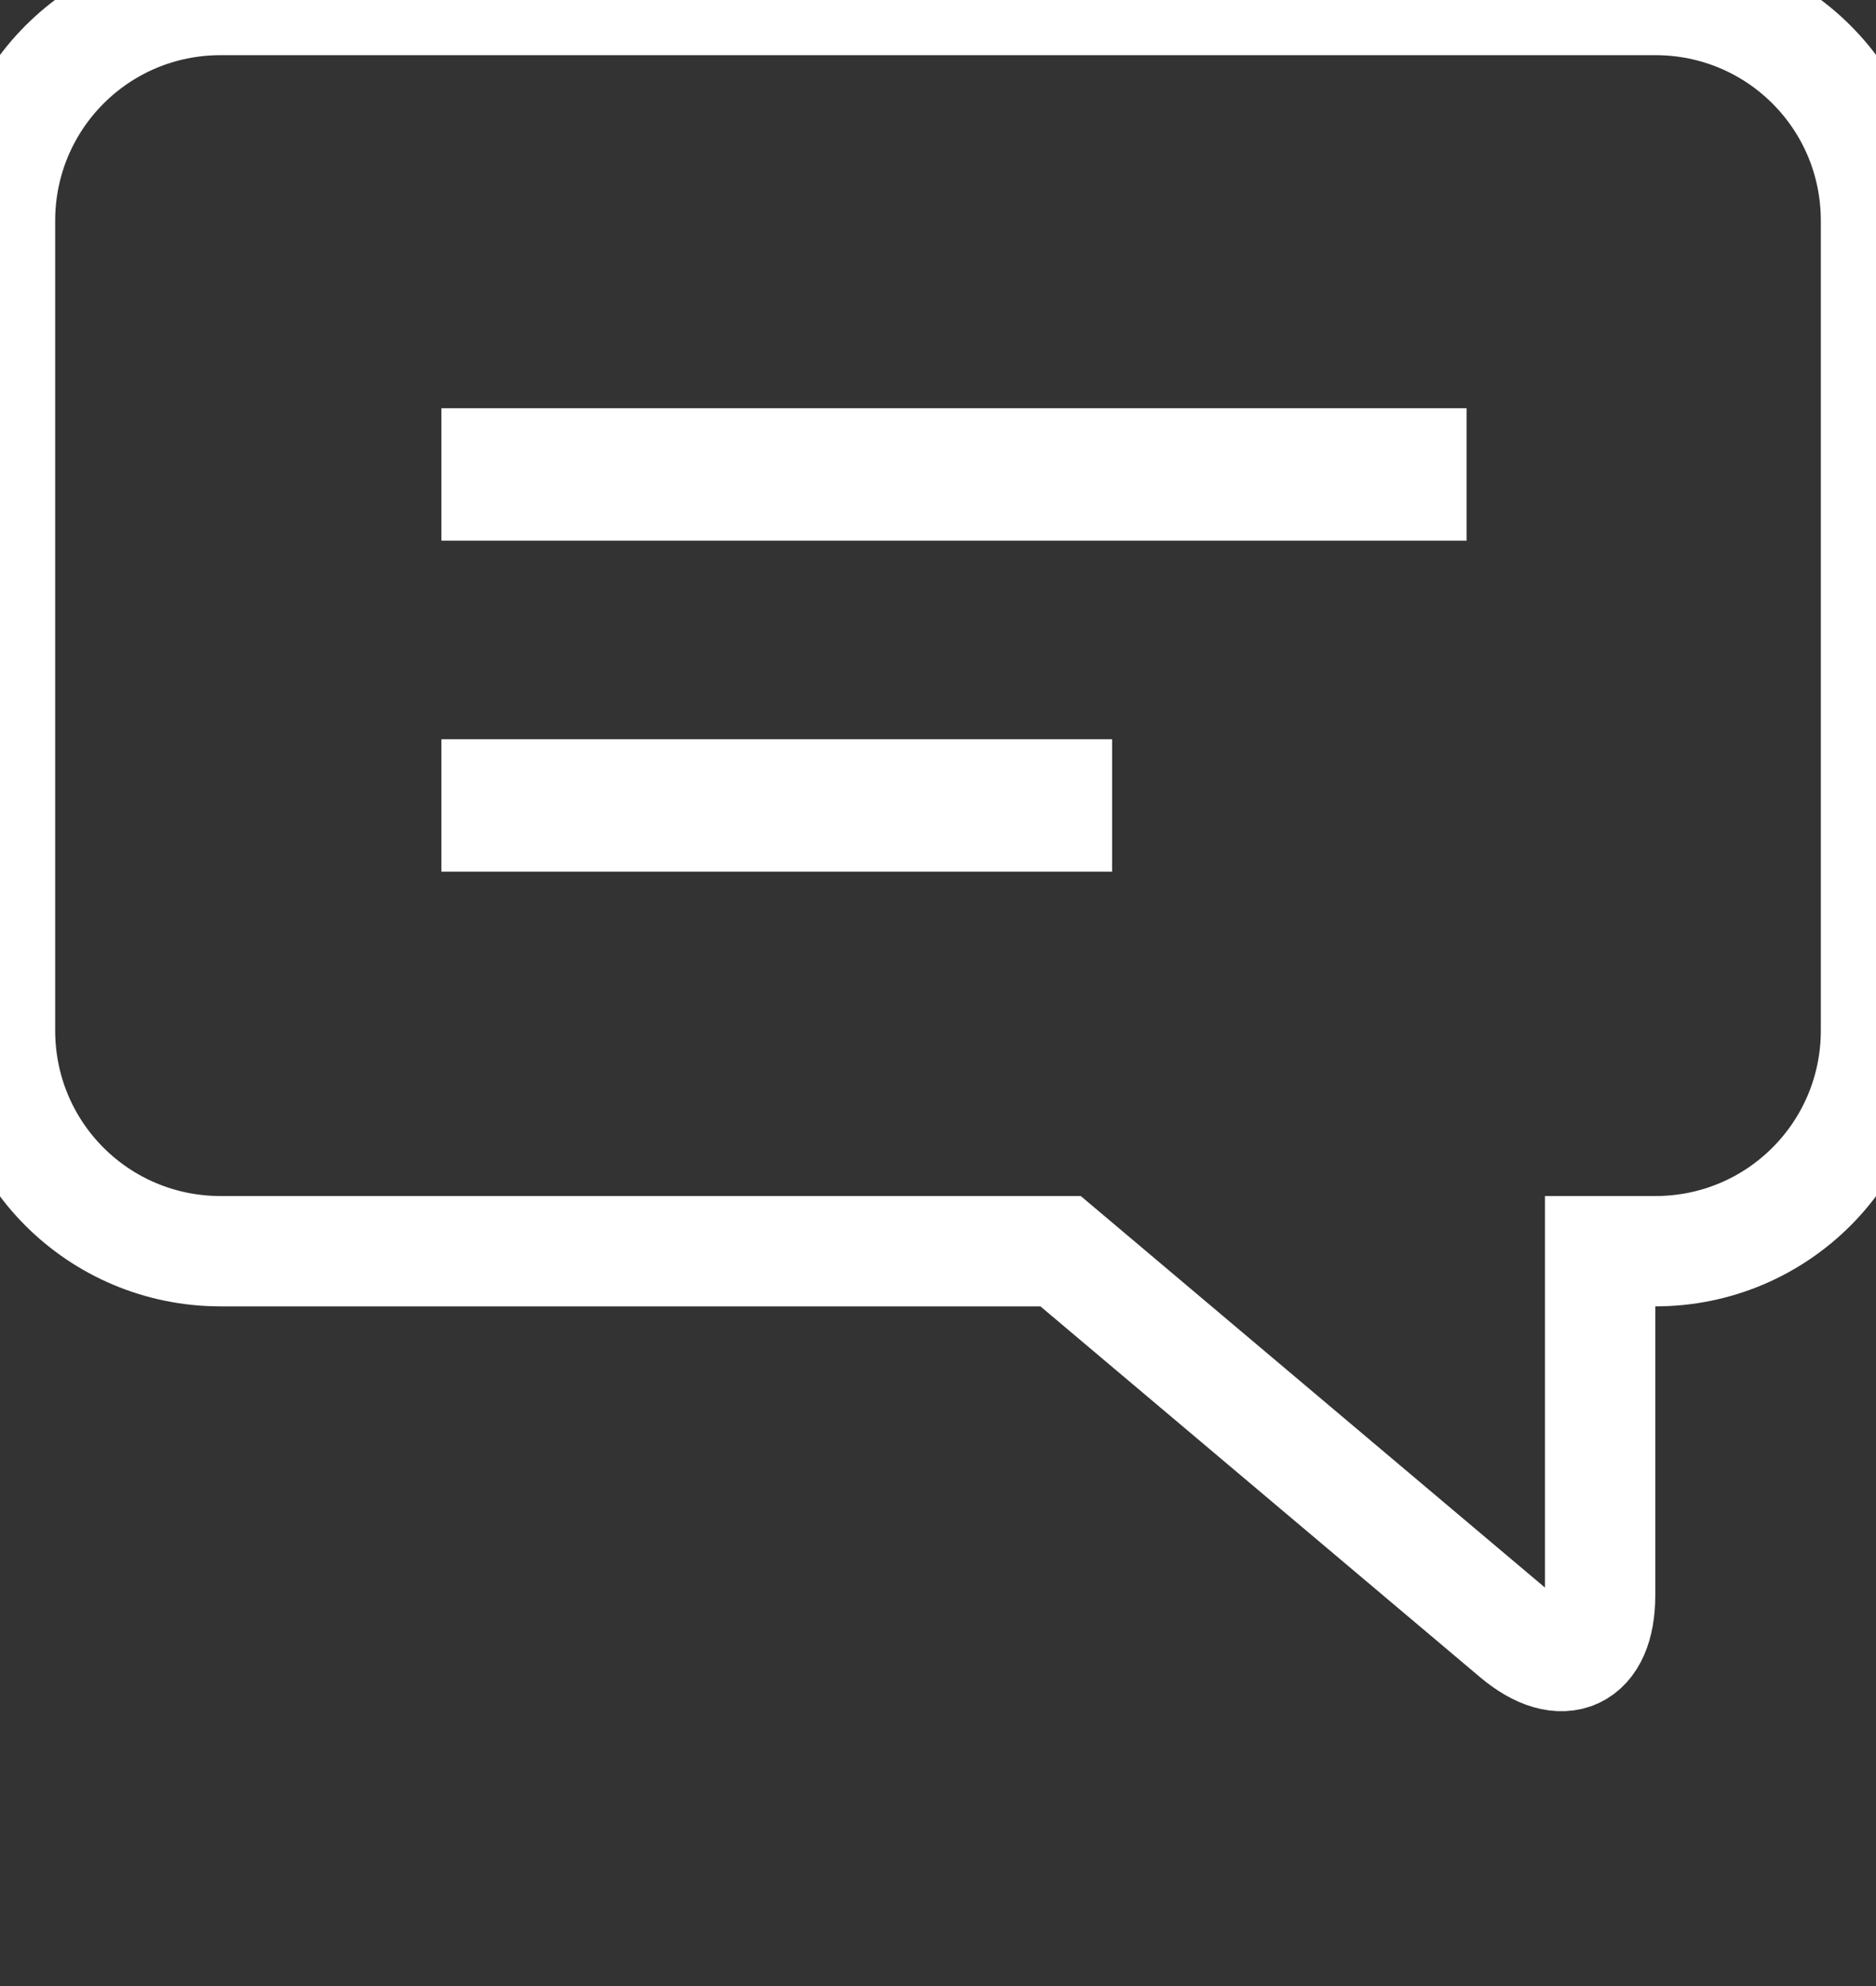 <?xml version="1.0" encoding="UTF-8" standalone="no"?>
<svg width="17px" height="18px" viewBox="0 0 17 18" version="1.1" xmlns="http://www.w3.org/2000/svg" xmlns:xlink="http://www.w3.org/1999/xlink" xmlns:sketch="http://www.bohemiancoding.com/sketch/ns">
    <rect x="0" y="0" width="17" height="18" fill="#333333" stroke="none"/>
    <!-- Generator: Sketch 3.3.3 (12081) - http://www.bohemiancoding.com/sketch -->
    <title>Rectangle 57 + Rectangle 35 Copy 4 + Rectangle 35 Copy 3 Copy Copy</title>
    <desc>Created with Sketch.</desc>
    <defs></defs>
    <g id="Page-1" stroke="none" stroke-width="1" fill="none" fill-rule="evenodd" sketch:type="MSPage">
        <g id="Artboard-2" sketch:type="MSArtboardGroup" transform="translate(-759, -179)">
            <g id="Rectangle-57-+-Rectangle-35-Copy-4-+-Rectangle-35-Copy-3-Copy-Copy" sketch:type="MSLayerGroup" transform="translate(759, 179)">
                <g id="Rectangle-57-Copy-+-Rectangle-101-Copy-4-+-Rectangle-101-Copy-3" sketch:type="MSShapeGroup">
                    <path d="M14.5,11.34 L15,11.34 C16.11,11.34 17,10.444 17,9.339 L17,2.001 C17,0.89 16.105,0 15,0 L2,0 C0.89,0 0,0.896 0,2.001 L0,9.339 C0,10.451 0.895,11.34 2,11.34 L9.611,11.34 L13.735,14.819 C14.158,15.175 14.5,15.019 14.5,14.458 L14.5,11.34 Z" id="Rectangle-57-Copy" stroke="#FFFFFF" fill-opacity="0" fill="#D8D8D8"></path>
                    <g id="Rectangle-101-Copy-4-+-Rectangle-101-Copy-3" transform="translate(9, 5.4) scale(1, -1) translate(-9, -5.4) translate(4, 2.9)" fill="#FFFFFF">
                        <rect id="Rectangle-101-Copy-4" transform="translate(3.039, 0.6) scale(-1, 1) translate(-3.039, -0.6) " x="0" y="0" width="6.078" height="1.2"></rect>
                        <rect id="Rectangle-101-Copy-3" transform="translate(4.645, 3.6) scale(-1, 1) translate(-4.645, -3.6) " x="0" y="3" width="9.29" height="1.2"></rect>
                    </g>
                </g>
            </g>
        </g>
    </g>
</svg>
